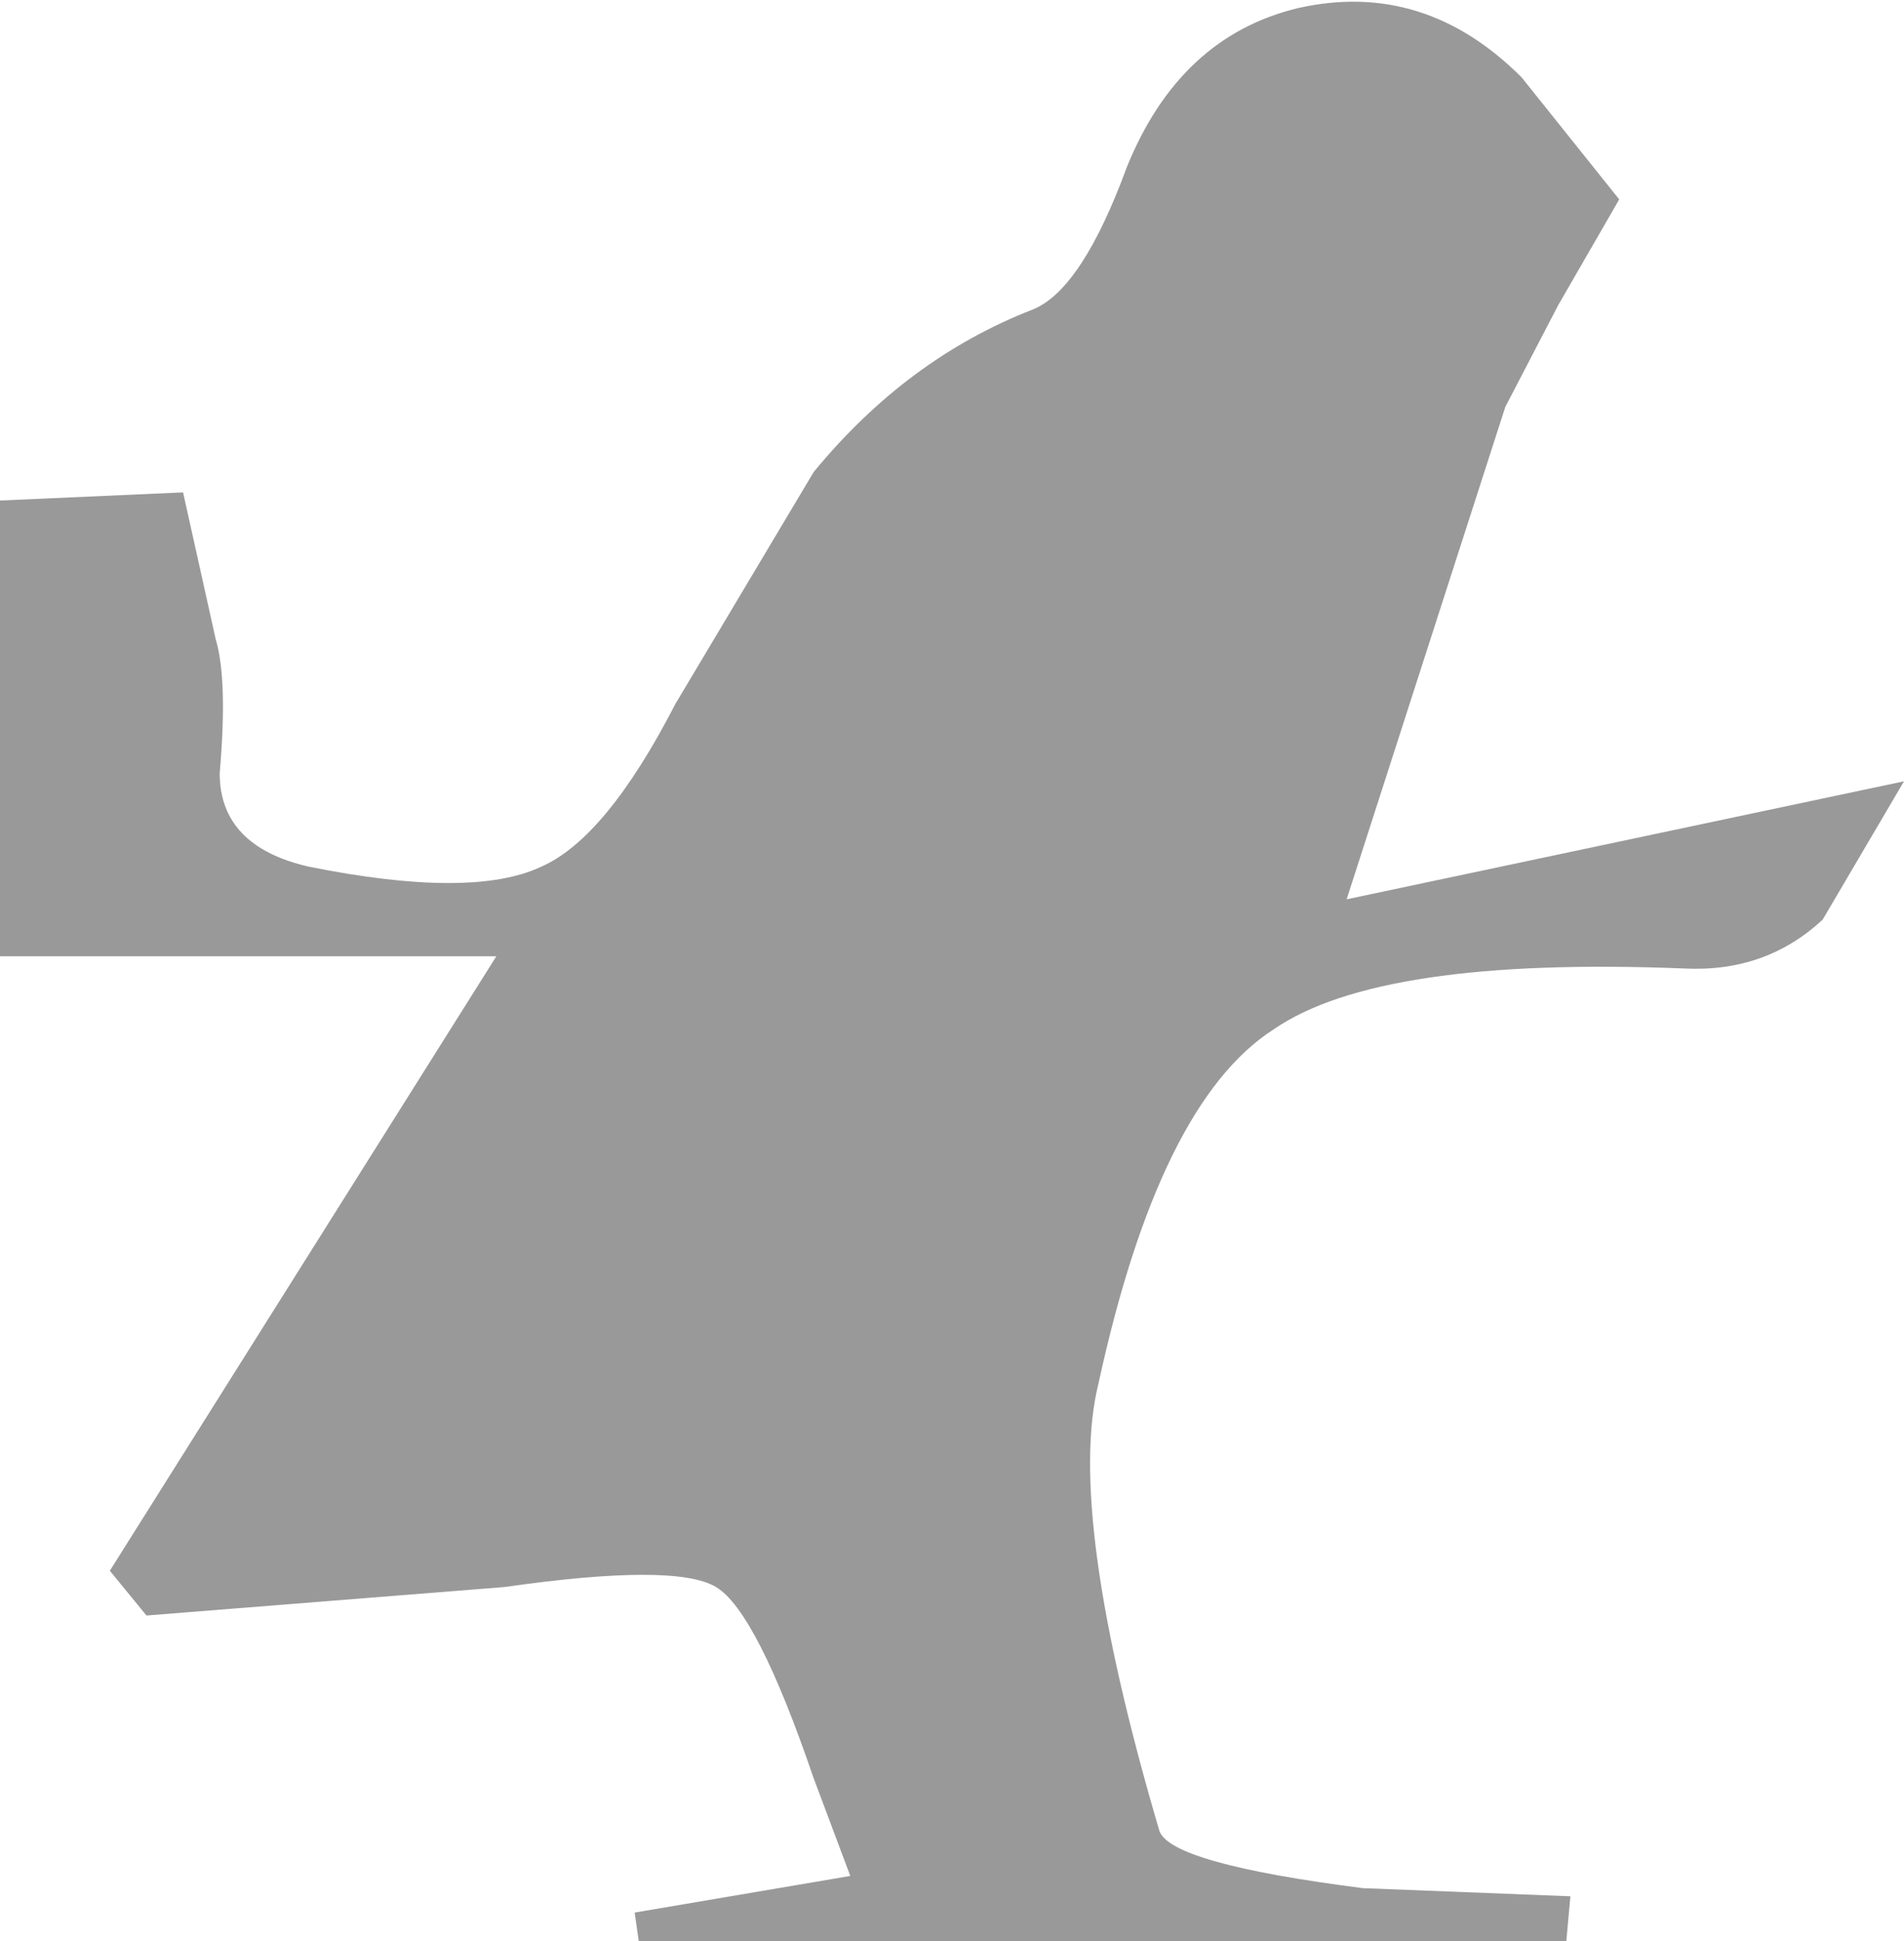 <?xml version="1.0" encoding="UTF-8" standalone="no"?>
<svg xmlns:xlink="http://www.w3.org/1999/xlink" height="23.85px" width="23.4px" xmlns="http://www.w3.org/2000/svg">
  <g transform="matrix(1.0, 0.0, 0.0, 1.0, 11.7, 11.9)">
    <path d="M7.0 -10.95 L8.2 -9.45 7.45 -8.15 6.8 -6.9 4.85 -0.85 11.7 -2.3 10.7 -0.6 Q10.0 0.05 9.0 0.0 5.25 -0.15 3.95 0.75 2.55 1.65 1.8 5.1 1.4 6.7 2.55 10.6 2.7 11.0 5.05 11.3 L7.6 11.4 7.55 11.95 -3.85 11.95 -3.9 11.6 -1.25 11.15 -1.7 9.95 Q-2.4 7.9 -2.9 7.6 -3.4 7.3 -5.5 7.6 L-9.9 7.95 -10.35 7.4 -5.6 -0.15 -11.7 -0.15 -11.7 -5.75 -9.45 -5.85 -9.05 -4.05 Q-8.9 -3.55 -9.0 -2.4 -9.0 -1.5 -7.9 -1.25 -5.9 -0.85 -5.05 -1.25 -4.25 -1.6 -3.4 -3.25 L-1.7 -6.1 Q-0.55 -7.5 1.0 -8.1 1.6 -8.35 2.15 -9.85 2.8 -11.45 4.25 -11.8 5.8 -12.15 7.0 -10.95" fill="#000000" fill-opacity="0.4" fill-rule="evenodd" stroke="none"/>
  </g>
</svg>
